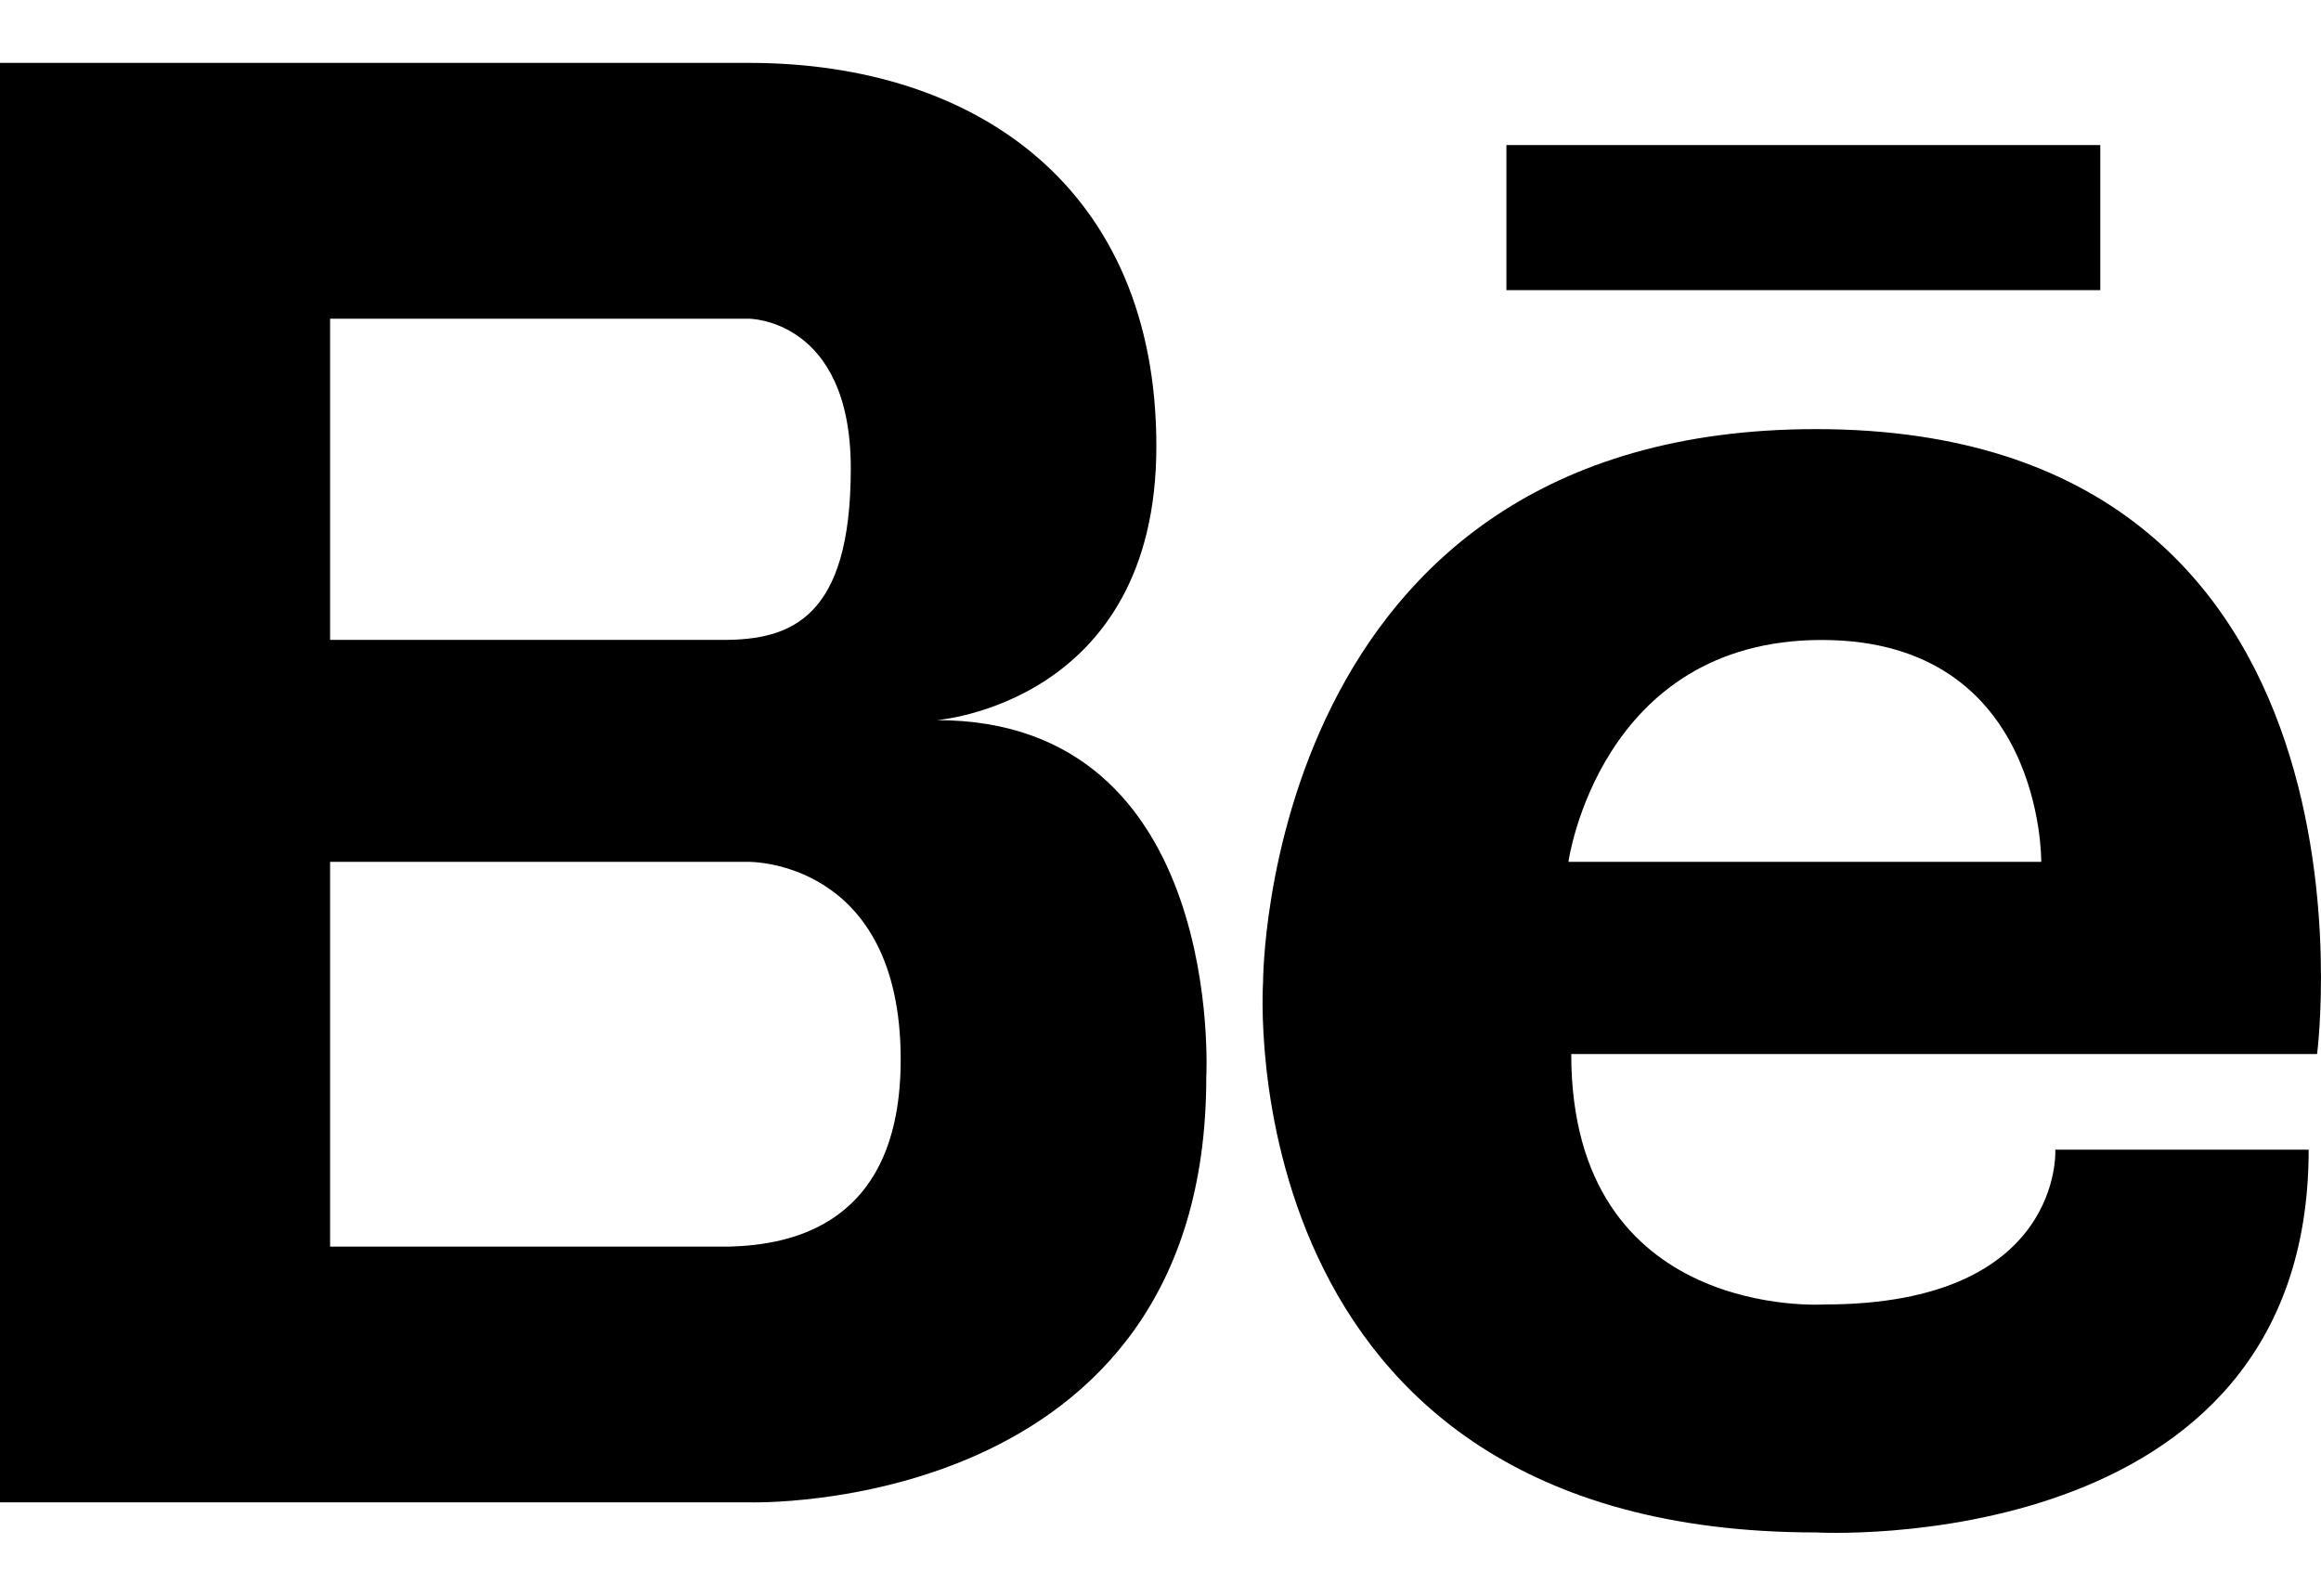 <?xml version="1.0" encoding="UTF-8" standalone="no"?>
<svg width="32px" height="22px" viewBox="0 0 32 22" version="1.1" xmlns="http://www.w3.org/2000/svg" xmlns:xlink="http://www.w3.org/1999/xlink">
    <!-- Generator: Sketch 42 (36781) - http://www.bohemiancoding.com/sketch -->
    <title>behance</title>
    <desc>Created with Sketch.</desc>
    <defs></defs>
    <g id="Page-1" stroke="none" stroke-width="1" fill="none" fill-rule="evenodd">
        <g id="Group" transform="translate(-313, -5)" fill="#000000">
            <g id="behance" transform="translate(313, 5)">
                <path d="M10.06,17.186 L4.551,17.186 L4.551,11.882 L10.326,11.882 C10.326,11.882 12.418,11.854 12.418,14.607 C12.418,16.902 10.889,17.163 10.06,17.186 L10.06,17.186 Z M4.551,4.394 L9.584,4.394 L10.326,4.394 C10.326,4.394 11.73,4.394 11.73,6.458 C11.73,8.524 10.905,8.822 9.969,8.822 L4.551,8.822 L4.551,4.394 Z M12.915,9.928 C12.915,9.928 15.943,9.703 15.943,6.152 C15.943,2.599 13.466,0.867 10.326,0.867 L4.551,0.867 L4.38,0.867 L-0.001,0.867 L-0.001,20.712 L4.38,20.712 L4.551,20.712 L10.326,20.712 C10.326,20.712 16.631,20.912 16.631,14.855 C16.631,14.855 16.907,9.928 12.915,9.928 L12.915,9.928 Z" id="Fill-17"></path>
                <path d="M28.143,11.882 L21.624,11.882 C21.624,11.882 22.051,8.823 25.116,8.823 C28.182,8.823 28.143,11.882 28.143,11.882 M25.039,5.916 C17.407,5.916 17.414,13.541 17.414,13.541 C17.414,13.541 16.89,21.127 25.039,21.127 C25.039,21.127 31.83,21.515 31.83,15.85 L28.337,15.85 C28.337,15.85 28.454,17.984 25.155,17.984 C25.155,17.984 21.663,18.218 21.663,14.531 L31.946,14.531 C31.946,14.531 33.071,5.916 25.039,5.916" id="Fill-19"></path>
                <polygon id="Fill-21" points="28.957 2 20.769 2 20.769 4 28.957 4"></polygon>
            </g>
        </g>
    </g>
</svg>